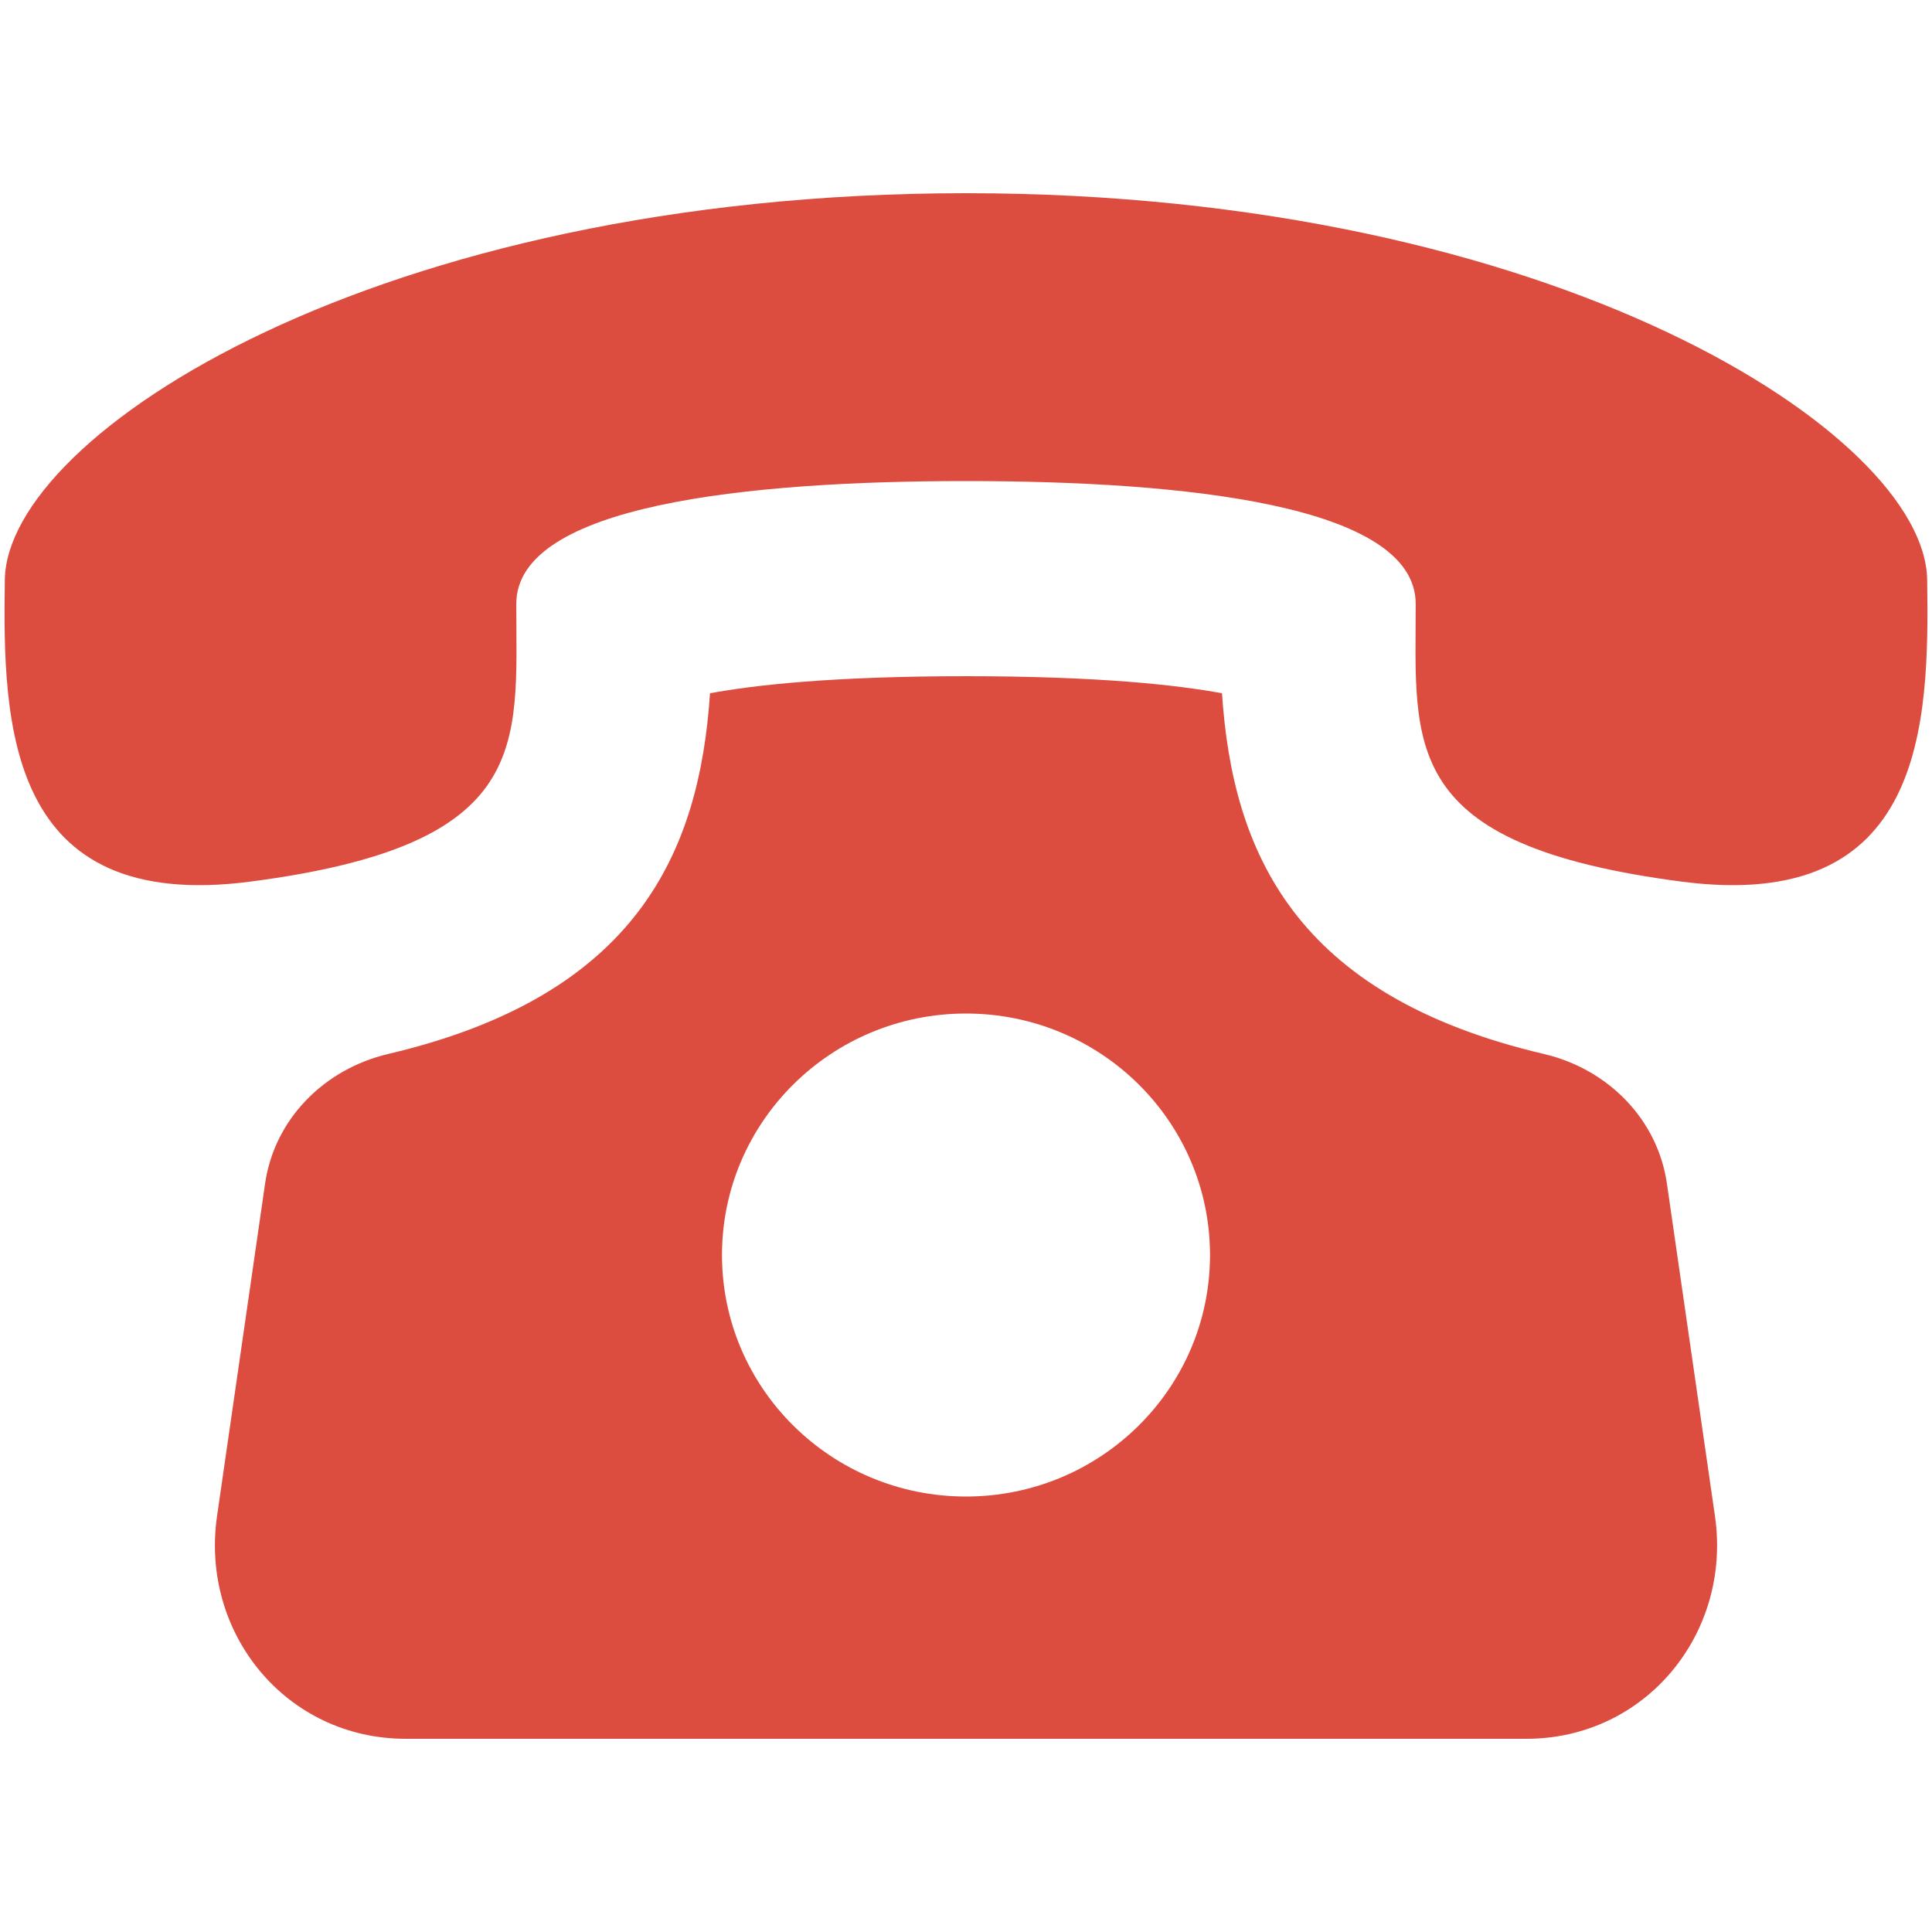 <svg width="30" height="30" viewBox="0 0 30 30" fill="none" xmlns="http://www.w3.org/2000/svg">
<path d="M25.884 18.38C25.74 17.379 24.968 16.599 23.973 16.366C20.108 15.46 19.139 13.235 18.975 10.765C18.29 10.638 17.07 10.5 15 10.5C12.93 10.5 11.71 10.638 11.025 10.765C10.861 13.235 9.892 15.46 6.027 16.366C5.032 16.601 4.26 17.379 4.116 18.38L3.37 23.543C3.108 25.36 4.443 27 6.3 27H23.7C25.555 27 26.892 25.36 26.63 23.543L25.884 18.38ZM15 23.238C12.908 23.238 11.211 21.558 11.211 19.488C11.211 17.418 12.908 15.738 15 15.738C17.093 15.738 18.789 17.418 18.789 19.488C18.789 21.558 17.091 23.238 15 23.238ZM29.925 9C29.889 6.75 24.162 3.002 15 3C5.836 3.002 0.109 6.75 0.075 9C0.04 11.25 0.106 14.178 3.877 13.691C8.289 13.119 8.017 11.579 8.017 9.377C8.017 7.84 11.605 7.47 15 7.47C18.395 7.47 21.981 7.84 21.983 9.377C21.983 11.579 21.711 13.119 26.122 13.691C29.892 14.178 29.959 11.25 29.925 9Z" fill="#DC4D40"/>
</svg>

